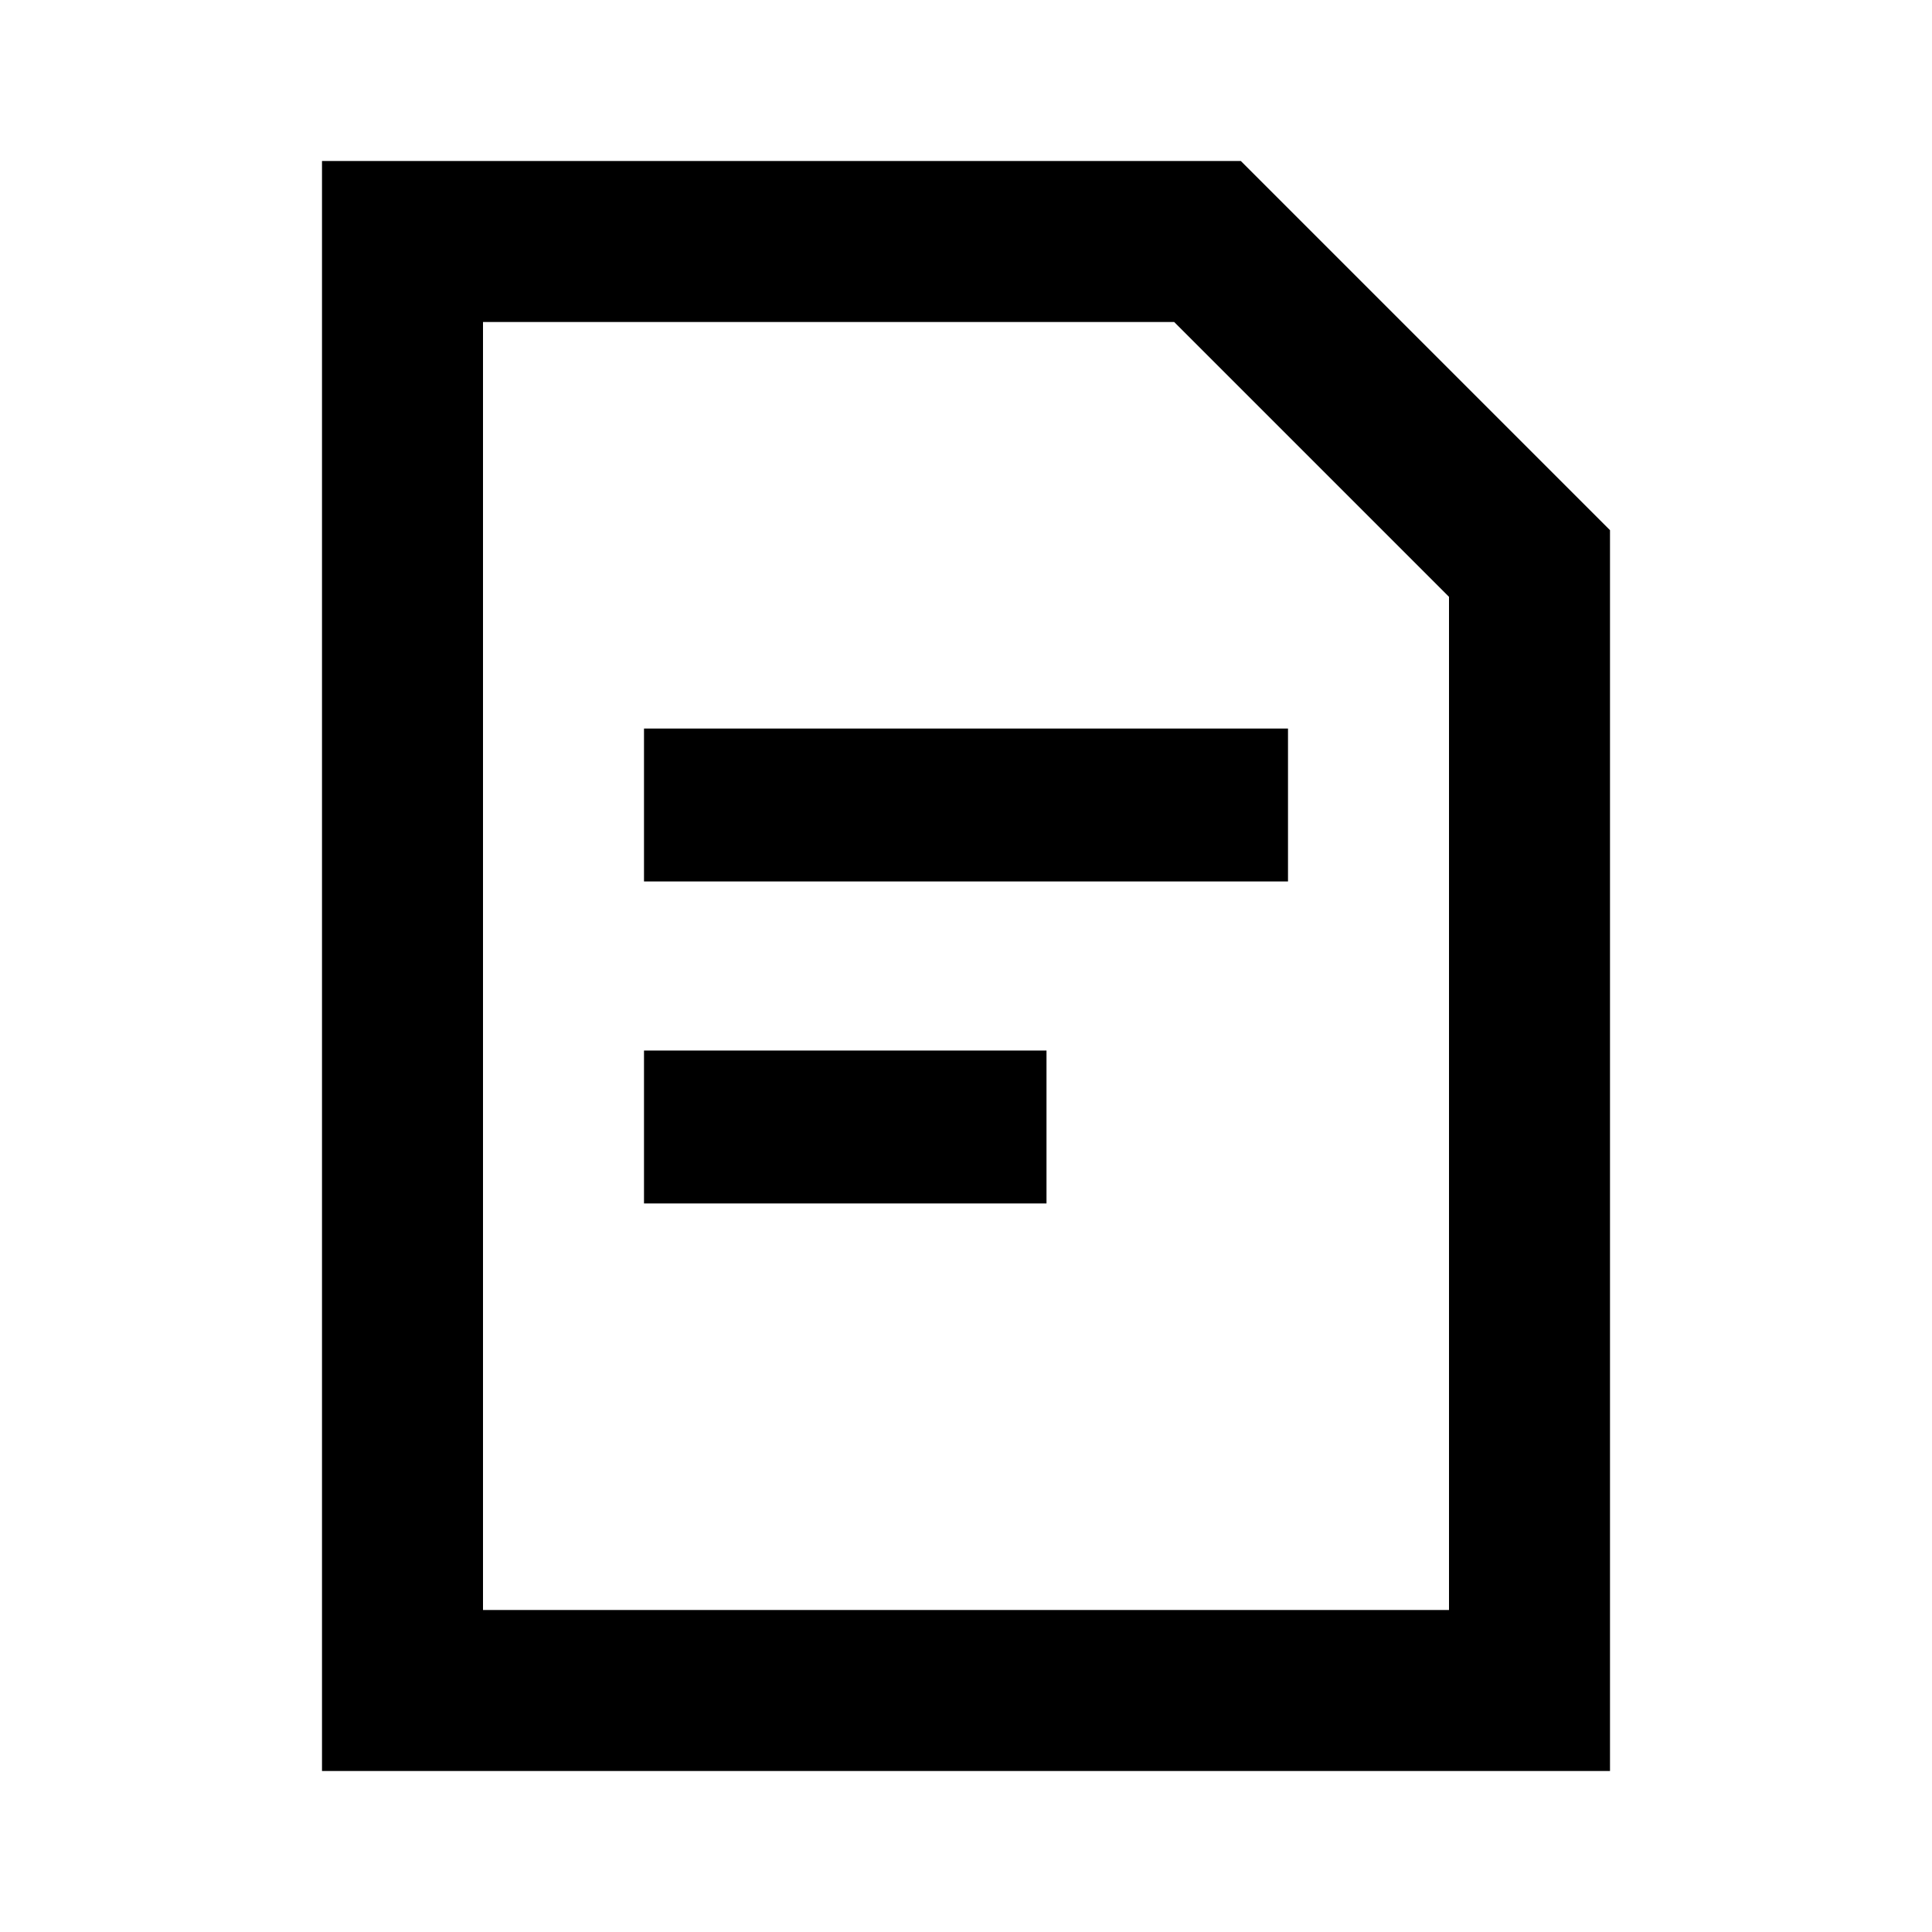 <svg id="svg-document" viewBox="0 0 24 24" fill="currentColor" xmlns="http://www.w3.org/2000/svg">
<path d="M15.414 2H4V22H20V6.586L15.414 2ZM18 20H6V4H14.586L18 7.414V20ZM8 14.95H13V13.05H8V14.95ZM8 10.95H16V9.05H8V10.95Z"/>
</svg>